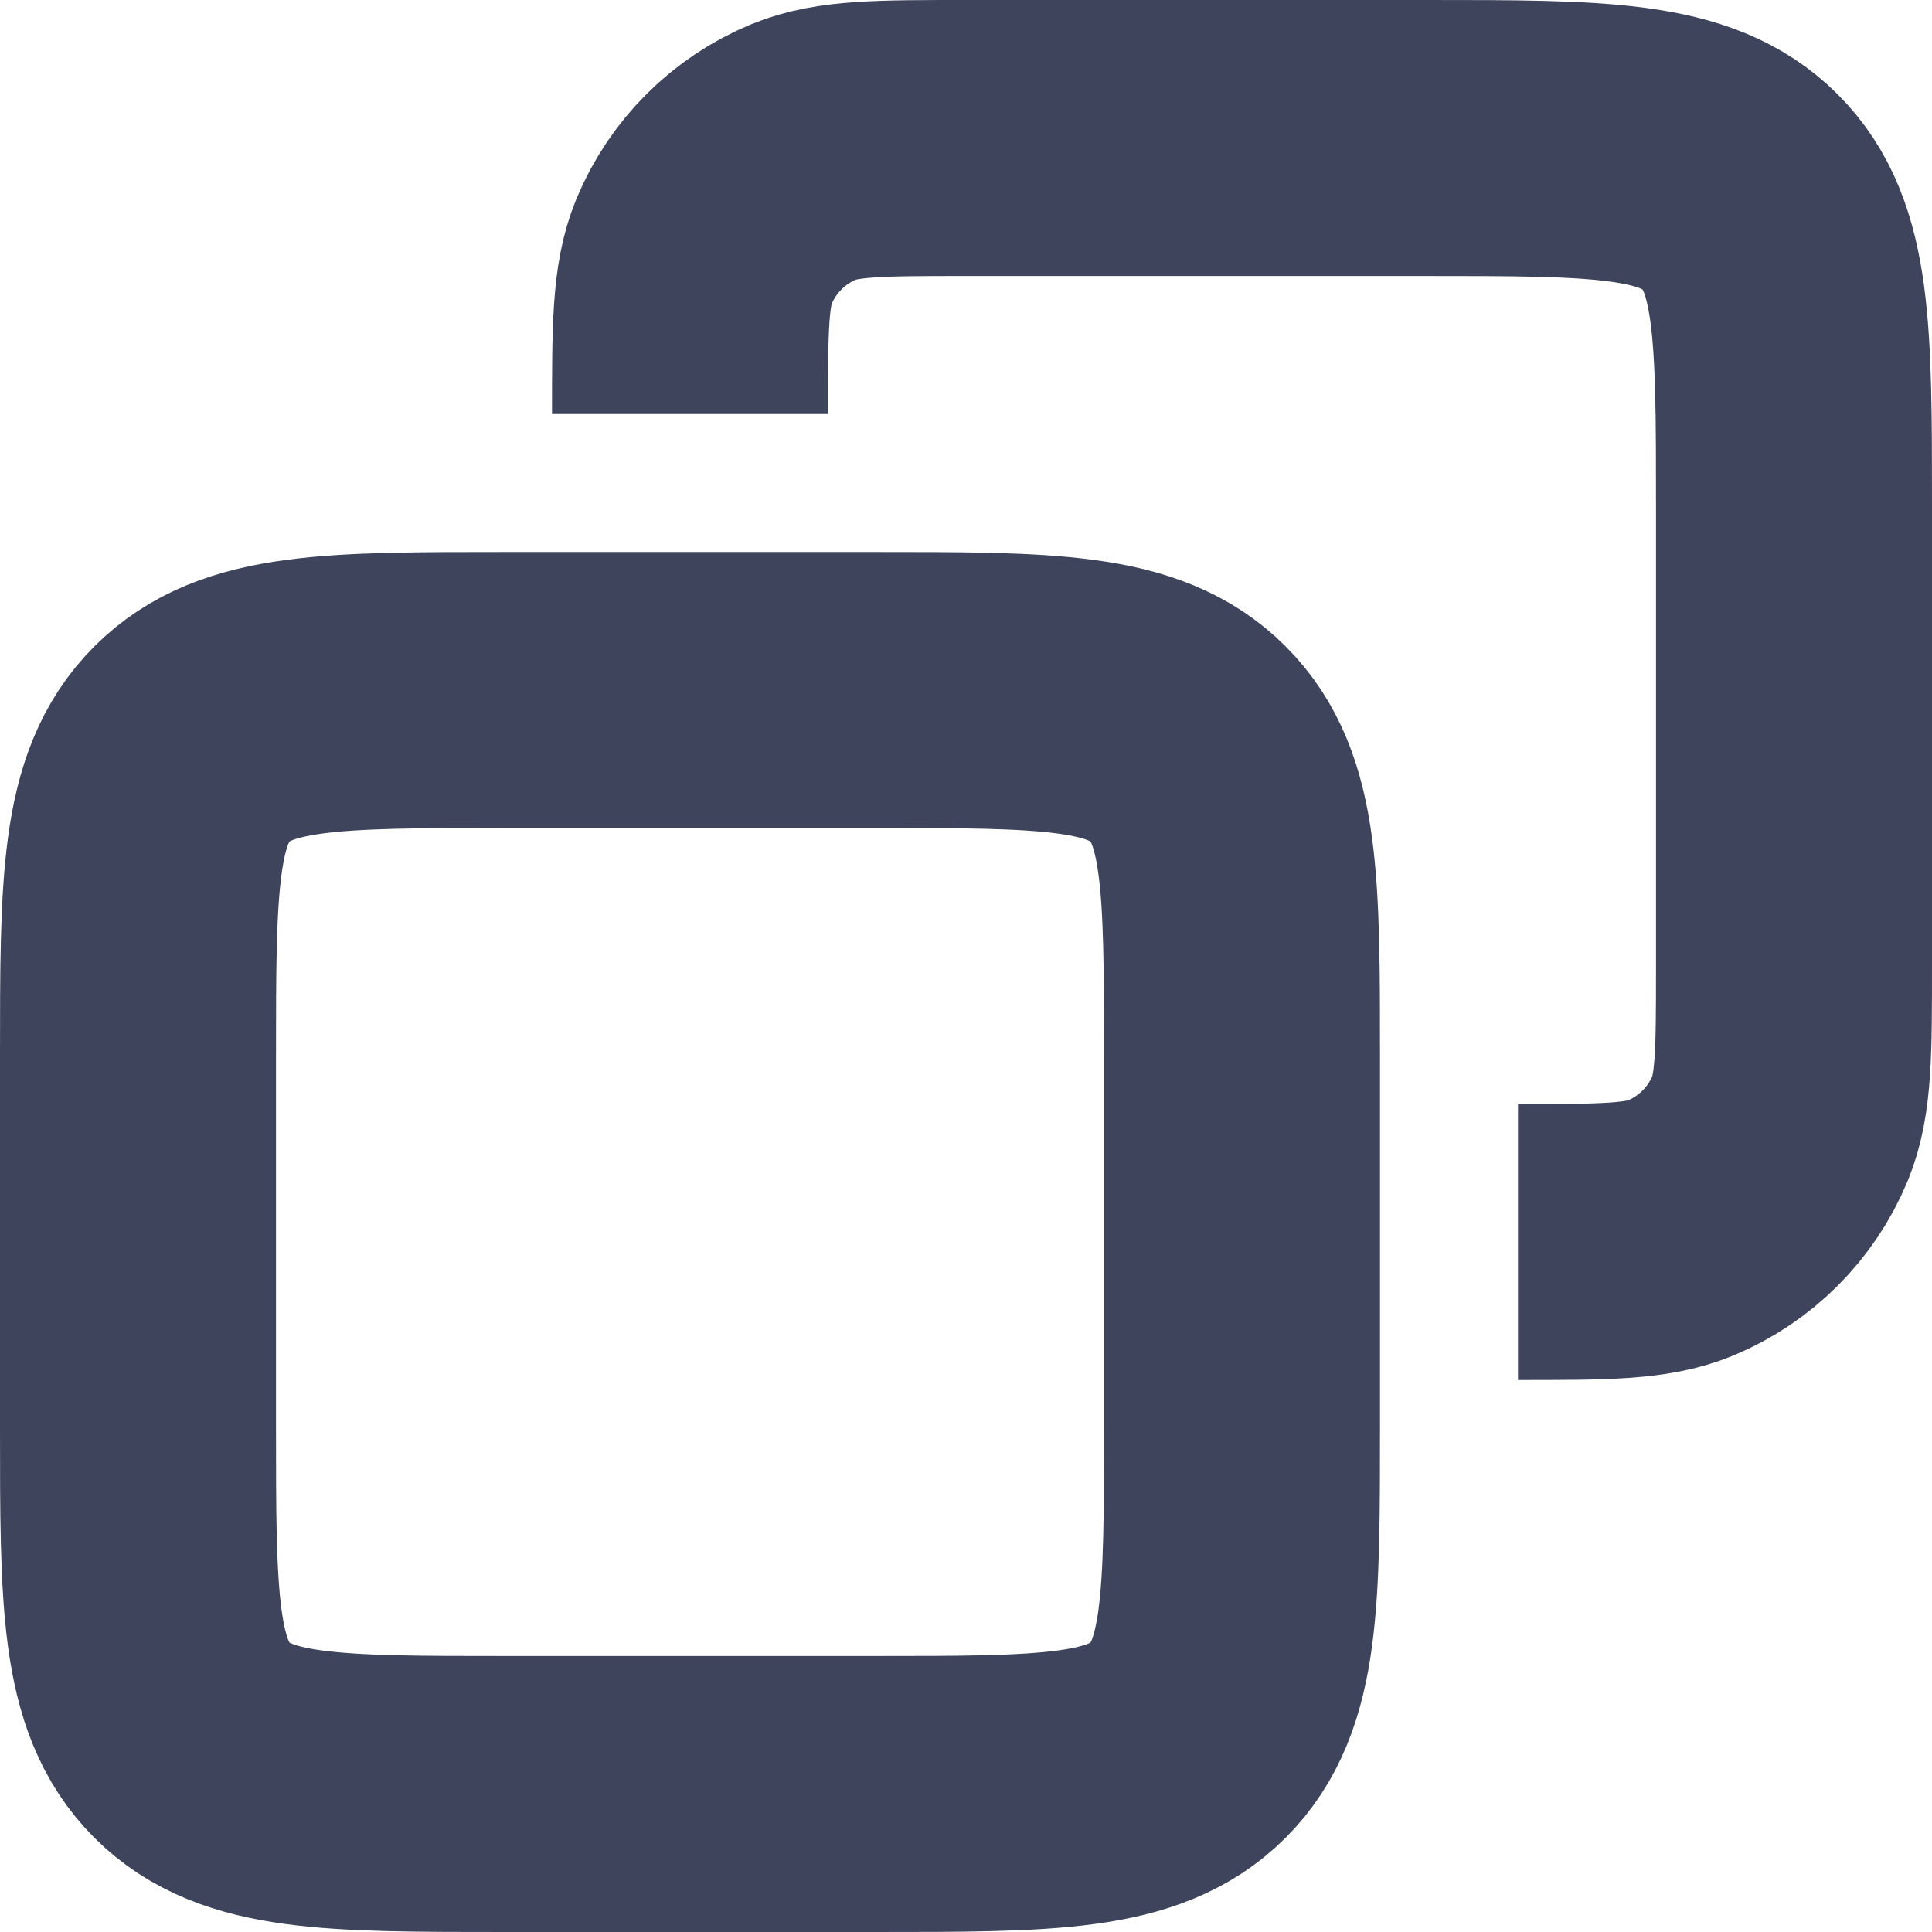 <svg width="14" height="14" viewBox="0 0 14 14" fill="none" xmlns="http://www.w3.org/2000/svg">
<path d="M1 7.667C1 6.41 1 5.781 1.391 5.391C1.781 5 2.41 5 3.667 5H6.333C7.59 5 8.219 5 8.609 5.391C9 5.781 9 6.41 9 7.667V10.333C9 11.59 9 12.219 8.609 12.61C8.219 13 7.59 13 6.333 13H3.667C2.41 13 1.781 13 1.391 12.61C1 12.219 1 11.59 1 10.333V7.667Z" stroke="#3E445B" stroke-width="2"/>
<path d="M5 3V3C5 2.379 5 2.068 5.101 1.823C5.237 1.496 5.496 1.237 5.823 1.101C6.068 1 6.379 1 7 1H10.333C11.59 1 12.219 1 12.61 1.391C13 1.781 13 2.41 13 3.667V7C13 7.621 13 7.932 12.899 8.177C12.763 8.504 12.504 8.763 12.177 8.899C11.932 9 11.621 9 11 9V9" stroke="#3E445B" stroke-width="2"/>
</svg>
